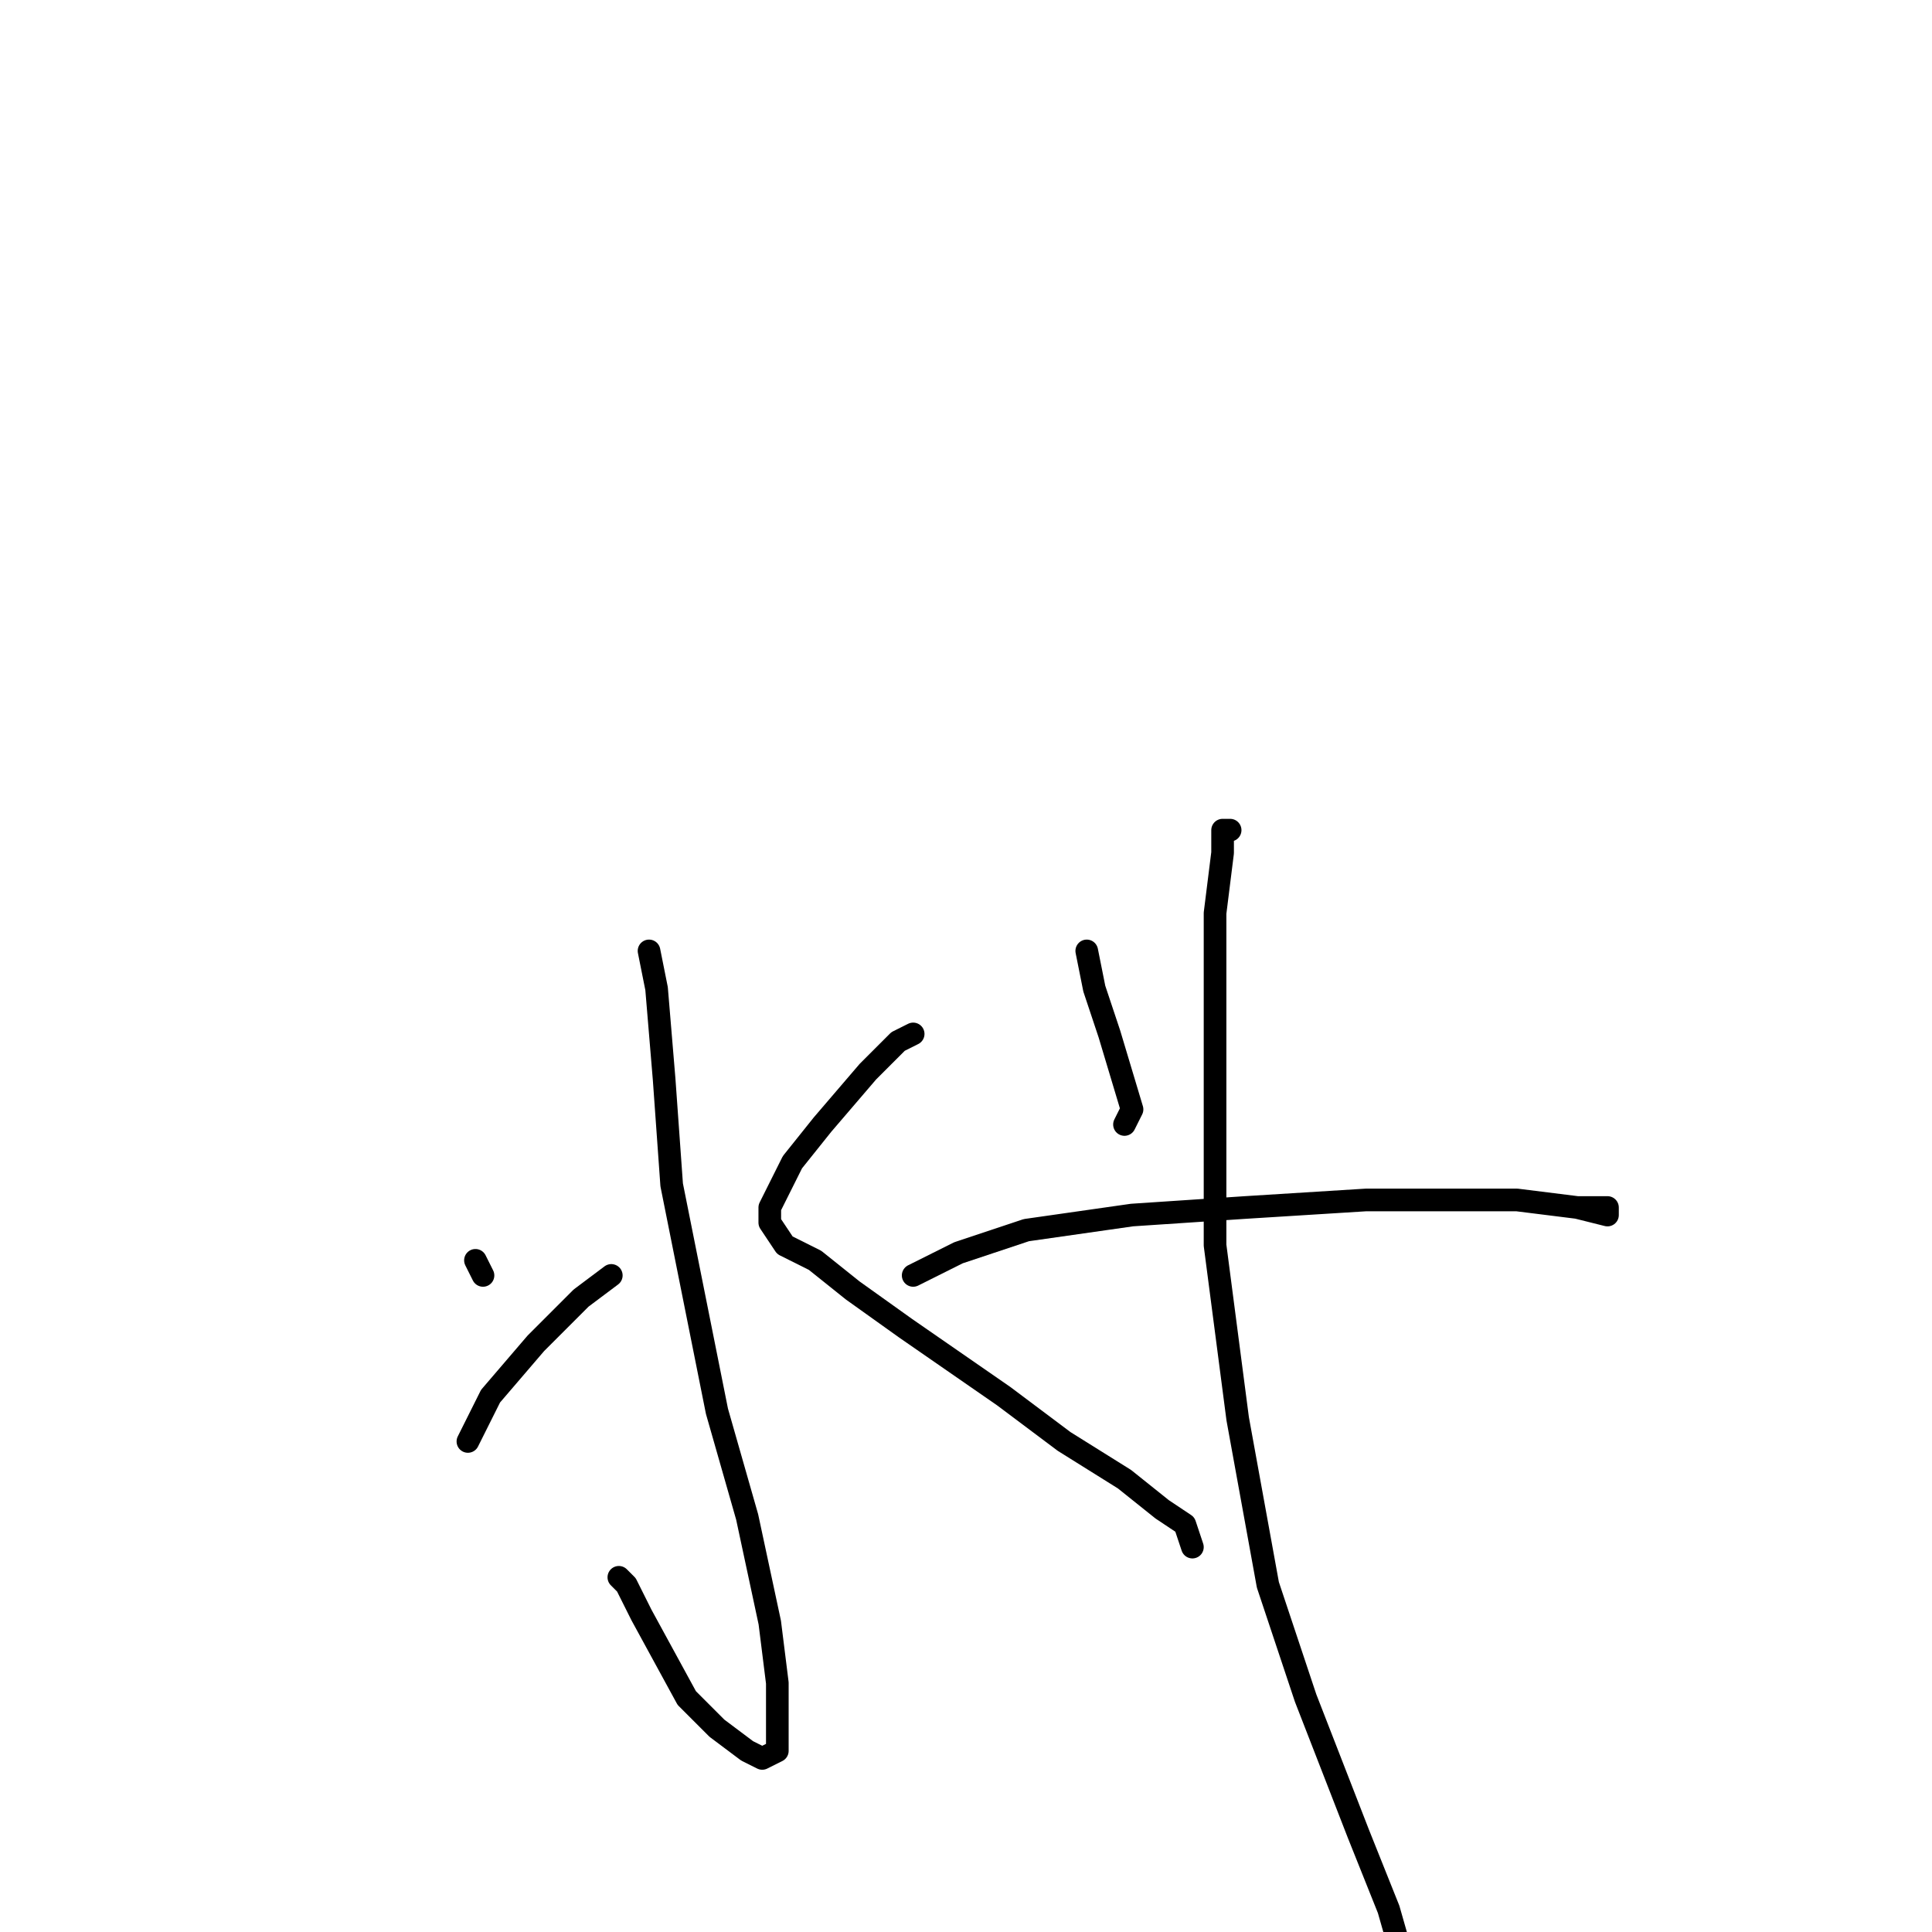 <?xml version="1.0" standalone="no"?>
    <svg width="256" height="256" xmlns="http://www.w3.org/2000/svg" version="1.1">
    <polyline stroke="black" stroke-width="3" stroke-linecap="round" fill="transparent" stroke-linejoin="round" points="86 126 87 131 88 143 89 157 92 172 95 187 99 201 102 215 103 223 103 228 103 231 103 232 101 233 99 232 95 229 91 225 85 214 83 210 82 209 82 209 " />
        <polyline stroke="black" stroke-width="3" stroke-linecap="round" fill="transparent" stroke-linejoin="round" points="63 167 64 169 64 169 " />
        <polyline stroke="black" stroke-width="3" stroke-linecap="round" fill="transparent" stroke-linejoin="round" points="62 191 65 185 71 178 77 172 81 169 81 169 81 169 " />
        <polyline stroke="black" stroke-width="3" stroke-linecap="round" fill="transparent" stroke-linejoin="round" points="121 137 119 138 115 142 109 149 105 154 103 158 102 160 102 162 104 165 108 167 113 171 120 176 133 185 141 191 149 196 154 200 157 202 158 205 158 205 " />
        <polyline stroke="black" stroke-width="3" stroke-linecap="round" fill="transparent" stroke-linejoin="round" points="144 126 145 131 147 137 150 147 149 149 149 149 " />
        <polyline stroke="black" stroke-width="3" stroke-linecap="round" fill="transparent" stroke-linejoin="round" points="121 169 127 166 136 163 150 161 165 160 181 159 201 159 209 160 213 160 213 161 209 160 209 160 " />
        <polyline stroke="black" stroke-width="3" stroke-linecap="round" fill="transparent" stroke-linejoin="round" points="163 110 162 110 162 111 162 113 161 121 161 143 161 165 164 188 168 210 173 225 180 243 184 253 186 260 " />
        </svg>